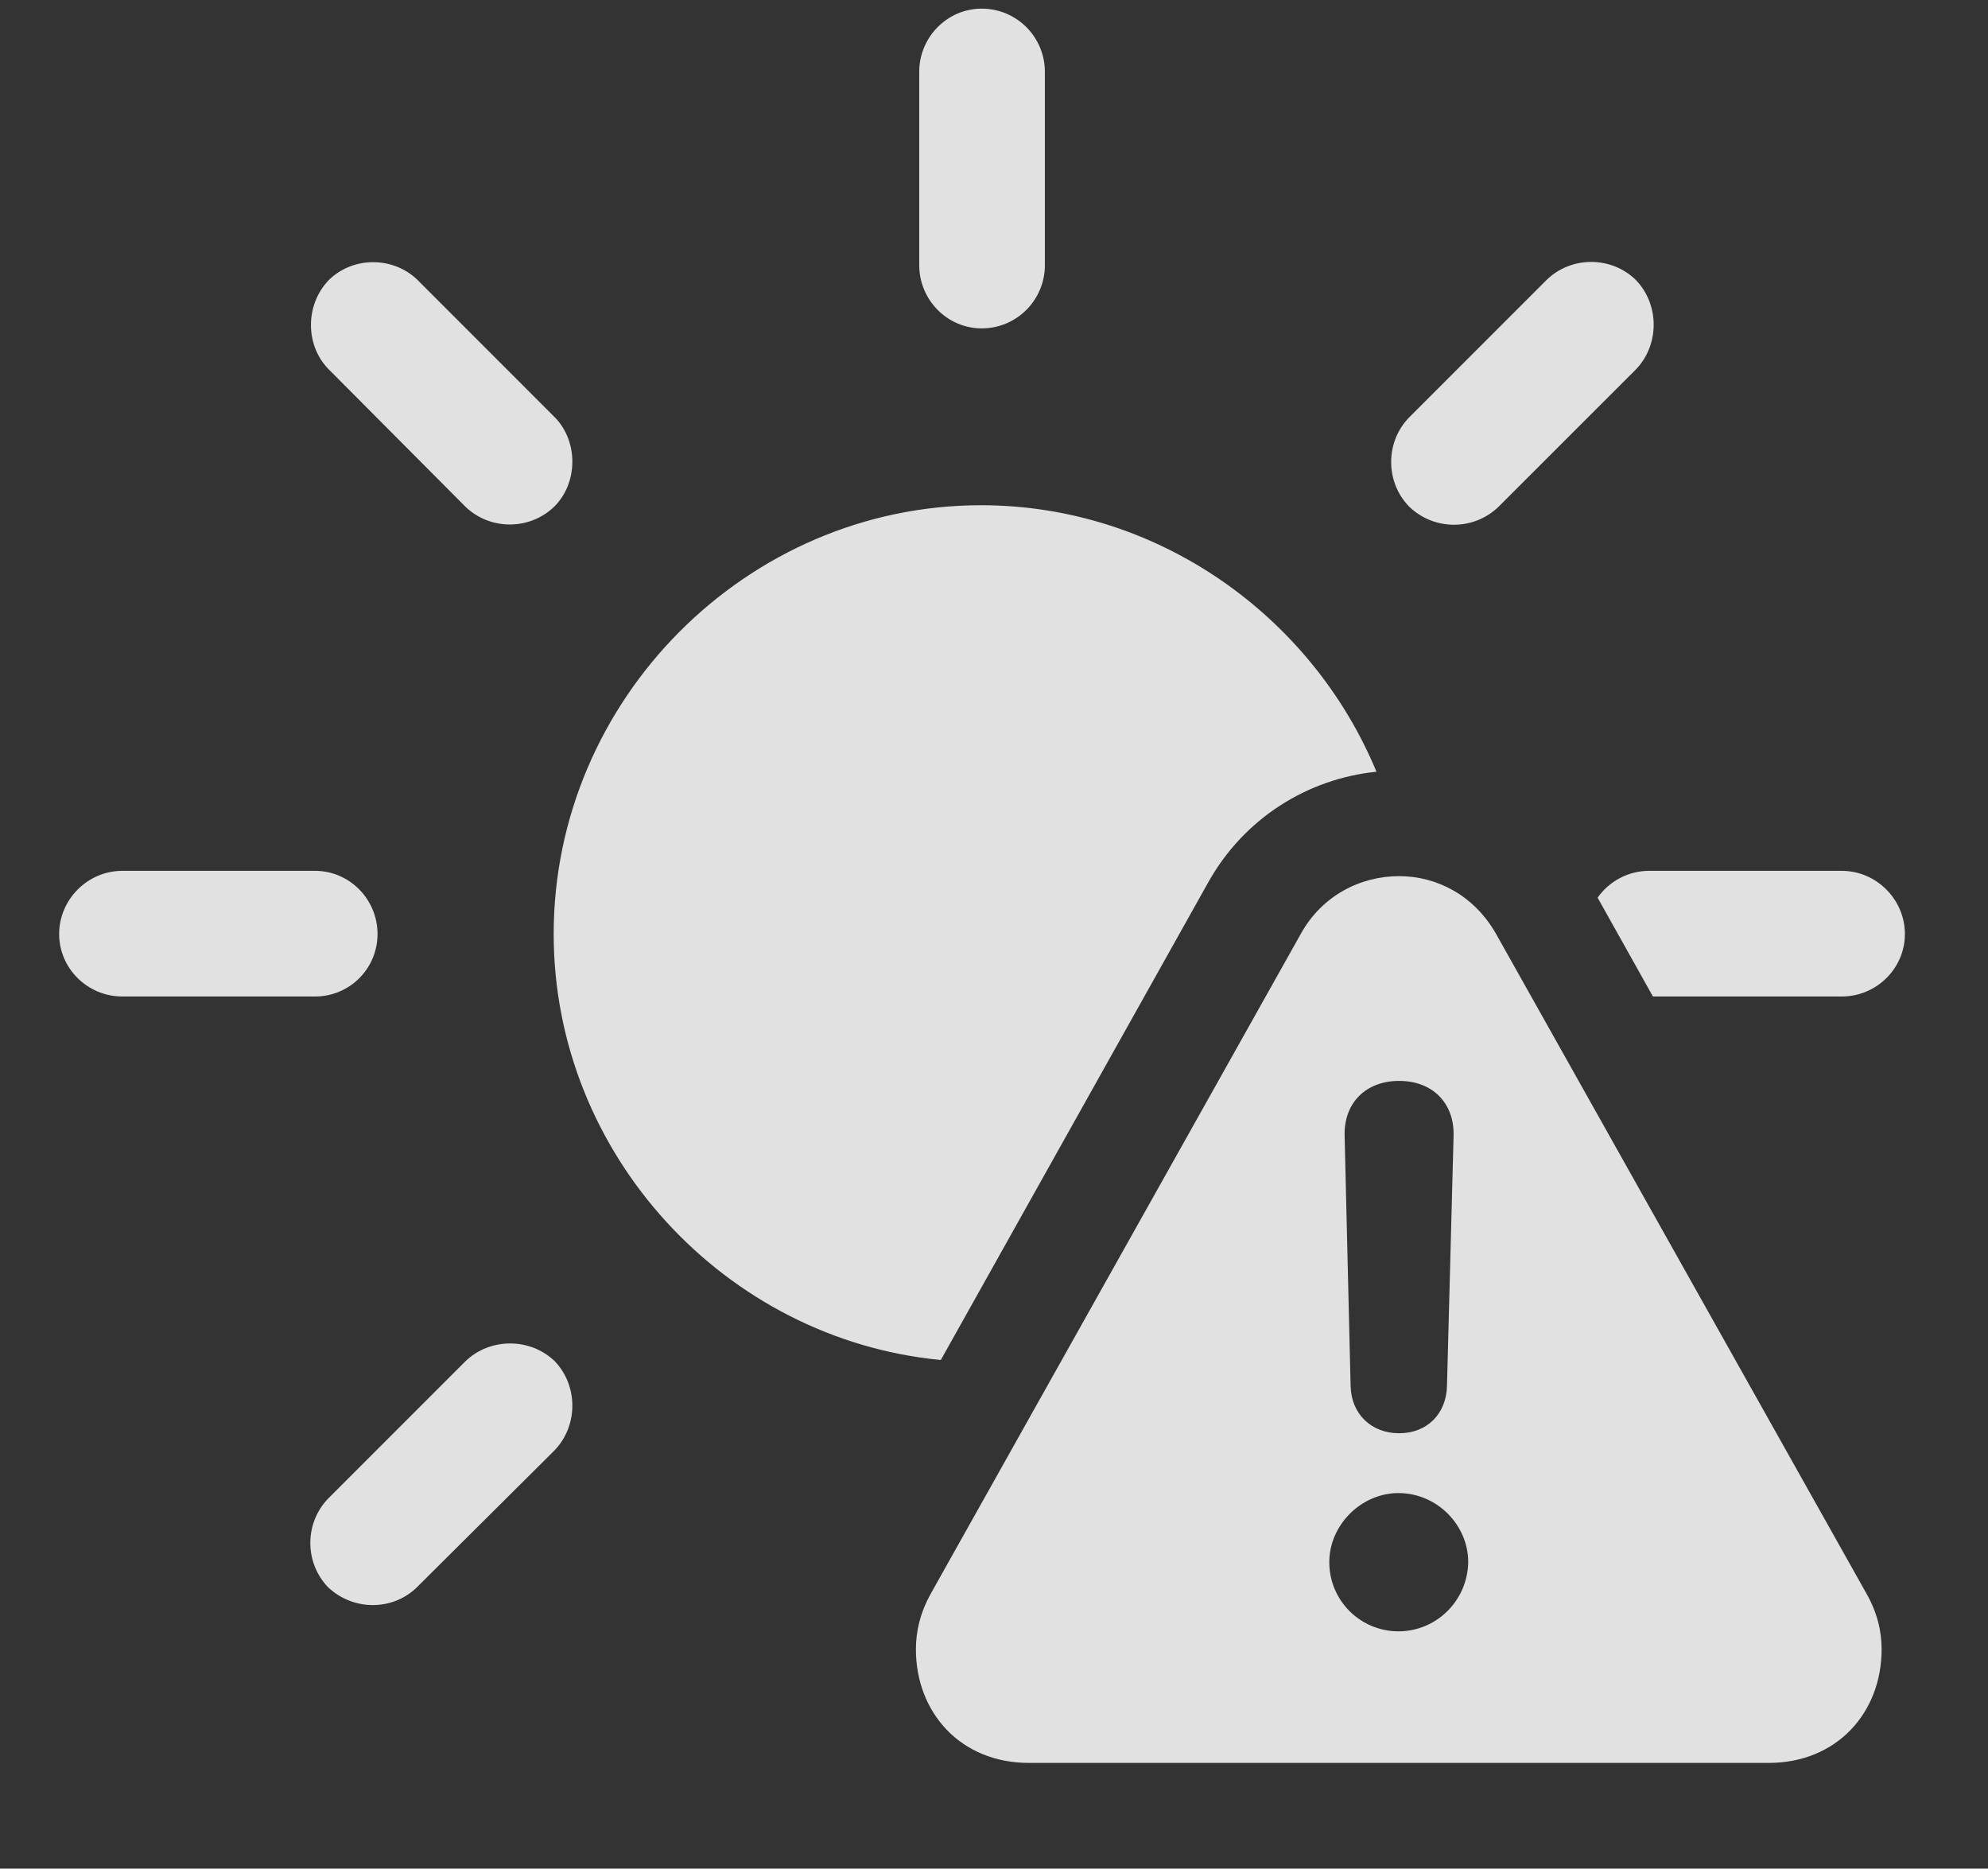 <?xml version="1.0" encoding="UTF-8"?>
<!--Generator: Apple Native CoreSVG 232.5-->
<!DOCTYPE svg
PUBLIC "-//W3C//DTD SVG 1.1//EN"
       "http://www.w3.org/Graphics/SVG/1.1/DTD/svg11.dtd">
<svg version="1.1" xmlns="http://www.w3.org/2000/svg" xmlns:xlink="http://www.w3.org/1999/xlink" width="29.209" height="27.451">
 <rect width="100%" height="100%" fill="#333333" stroke="none"/>
 <g>
  <rect height="27.451" opacity="0" width="29.209" x="0" y="0"/>
  <path d="M8.154 20C8.496 20.361 8.496 20.947 8.145 21.309L6.123 23.32C5.762 23.672 5.176 23.662 4.814 23.311C4.473 22.949 4.473 22.373 4.824 22.012L6.836 20C7.197 19.648 7.793 19.648 8.154 20ZM20.224 11.337C19.215 11.44 18.282 12.017 17.754 12.959L13.823 19.979C10.657 19.677 8.135 16.959 8.135 13.721C8.135 10.273 10.977 7.422 14.414 7.422C17.013 7.422 19.276 9.051 20.224 11.337ZM5.547 13.721C5.547 14.229 5.137 14.639 4.629 14.639L1.797 14.639C1.289 14.639 0.869 14.229 0.869 13.721C0.869 13.213 1.289 12.793 1.797 12.793L4.629 12.793C5.137 12.793 5.547 13.213 5.547 13.721ZM27.988 13.721C27.988 14.229 27.568 14.639 27.061 14.639L24.286 14.639L23.473 13.187C23.641 12.949 23.919 12.793 24.229 12.793L27.061 12.793C27.568 12.793 27.988 13.213 27.988 13.721ZM24.033 4.111C24.385 4.473 24.385 5.068 24.033 5.43L22.021 7.441C21.65 7.803 21.064 7.793 20.703 7.441C20.352 7.08 20.352 6.494 20.703 6.133L22.725 4.111C23.086 3.76 23.672 3.76 24.033 4.111ZM6.133 4.111L8.154 6.133C8.496 6.484 8.496 7.09 8.145 7.441C7.783 7.793 7.197 7.793 6.836 7.441L4.824 5.42C4.482 5.068 4.482 4.473 4.834 4.111C5.195 3.76 5.781 3.77 6.133 4.111ZM15.352 1.055L15.352 3.896C15.352 4.404 14.941 4.824 14.424 4.824C13.916 4.824 13.506 4.404 13.506 3.896L13.506 1.055C13.506 0.547 13.916 0.127 14.424 0.127C14.941 0.127 15.352 0.547 15.352 1.055Z" fill="#ffffff" fill-opacity="0.85"/>
  <path d="M21.982 13.721L27.422 23.408C27.578 23.682 27.646 23.955 27.646 24.229C27.646 25.156 26.992 25.898 25.986 25.898L15.117 25.898C14.111 25.898 13.457 25.156 13.457 24.229C13.457 23.955 13.525 23.682 13.672 23.418L19.111 13.721C19.424 13.154 19.99 12.871 20.557 12.871C21.113 12.871 21.66 13.154 21.982 13.721ZM19.531 22.949C19.531 23.516 19.99 23.965 20.547 23.965C21.104 23.965 21.562 23.516 21.572 22.949C21.572 22.402 21.113 21.934 20.547 21.934C20 21.934 19.531 22.402 19.531 22.949ZM19.756 16.68L19.844 20.361C19.854 20.771 20.146 21.055 20.557 21.055C20.967 21.055 21.25 20.771 21.26 20.361L21.357 16.68C21.367 16.201 21.045 15.879 20.557 15.879C20.068 15.879 19.746 16.201 19.756 16.68Z" fill="#ffffff" fill-opacity="0.85"/>
 </g>
</svg>

